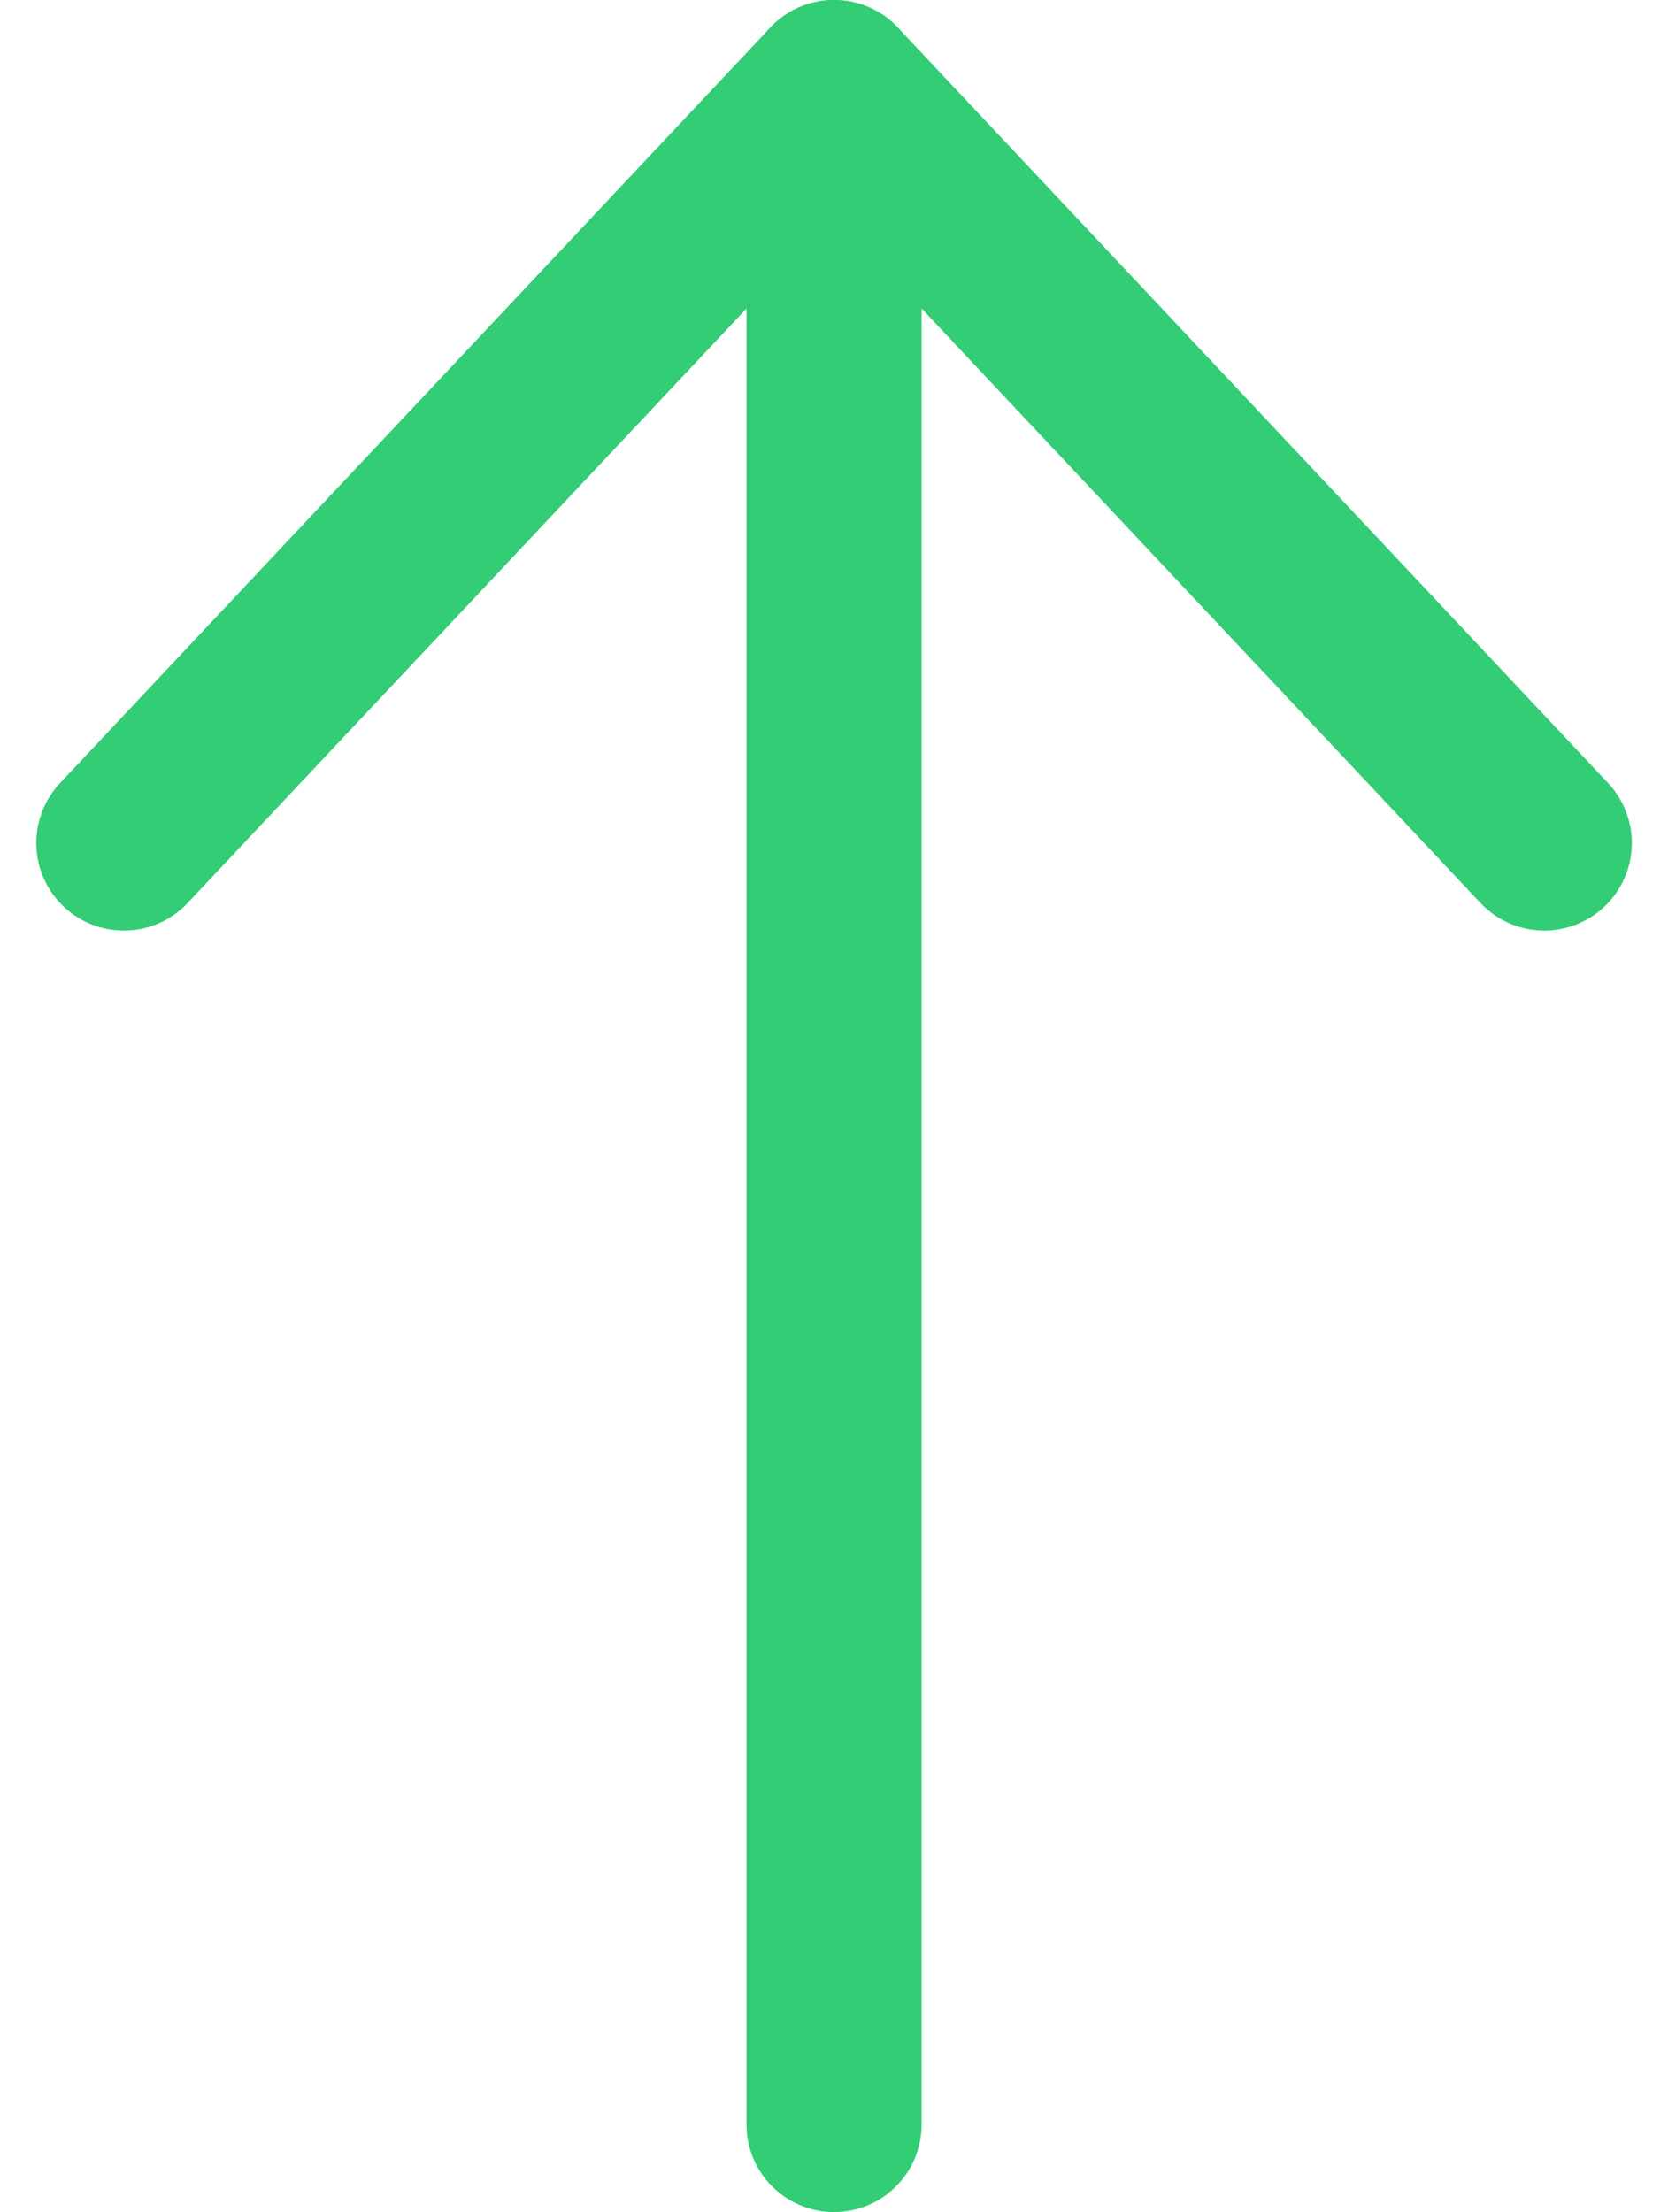 <svg xmlns="http://www.w3.org/2000/svg" width="14.289" height="18.948" viewBox="0 0 14.289 18.948">
  <g id="Icon_feather-arrow-up" data-name="Icon feather-arrow-up" transform="translate(-10.855 -6.75)">
    <path id="Path_82927" data-name="Path 82927" d="M18,24.948V7.5" fill="none" stroke="#32cd75" stroke-linecap="round" stroke-linejoin="round" stroke-width="1.5"/>
    <path id="Path_82928" data-name="Path 82928" d="M7.5,13.971,13.584,7.5l6.084,6.471" transform="translate(4.416)" fill="none" stroke="#32cd75" stroke-linecap="round" stroke-linejoin="round" stroke-width="1.5"/>
  </g>
</svg>
